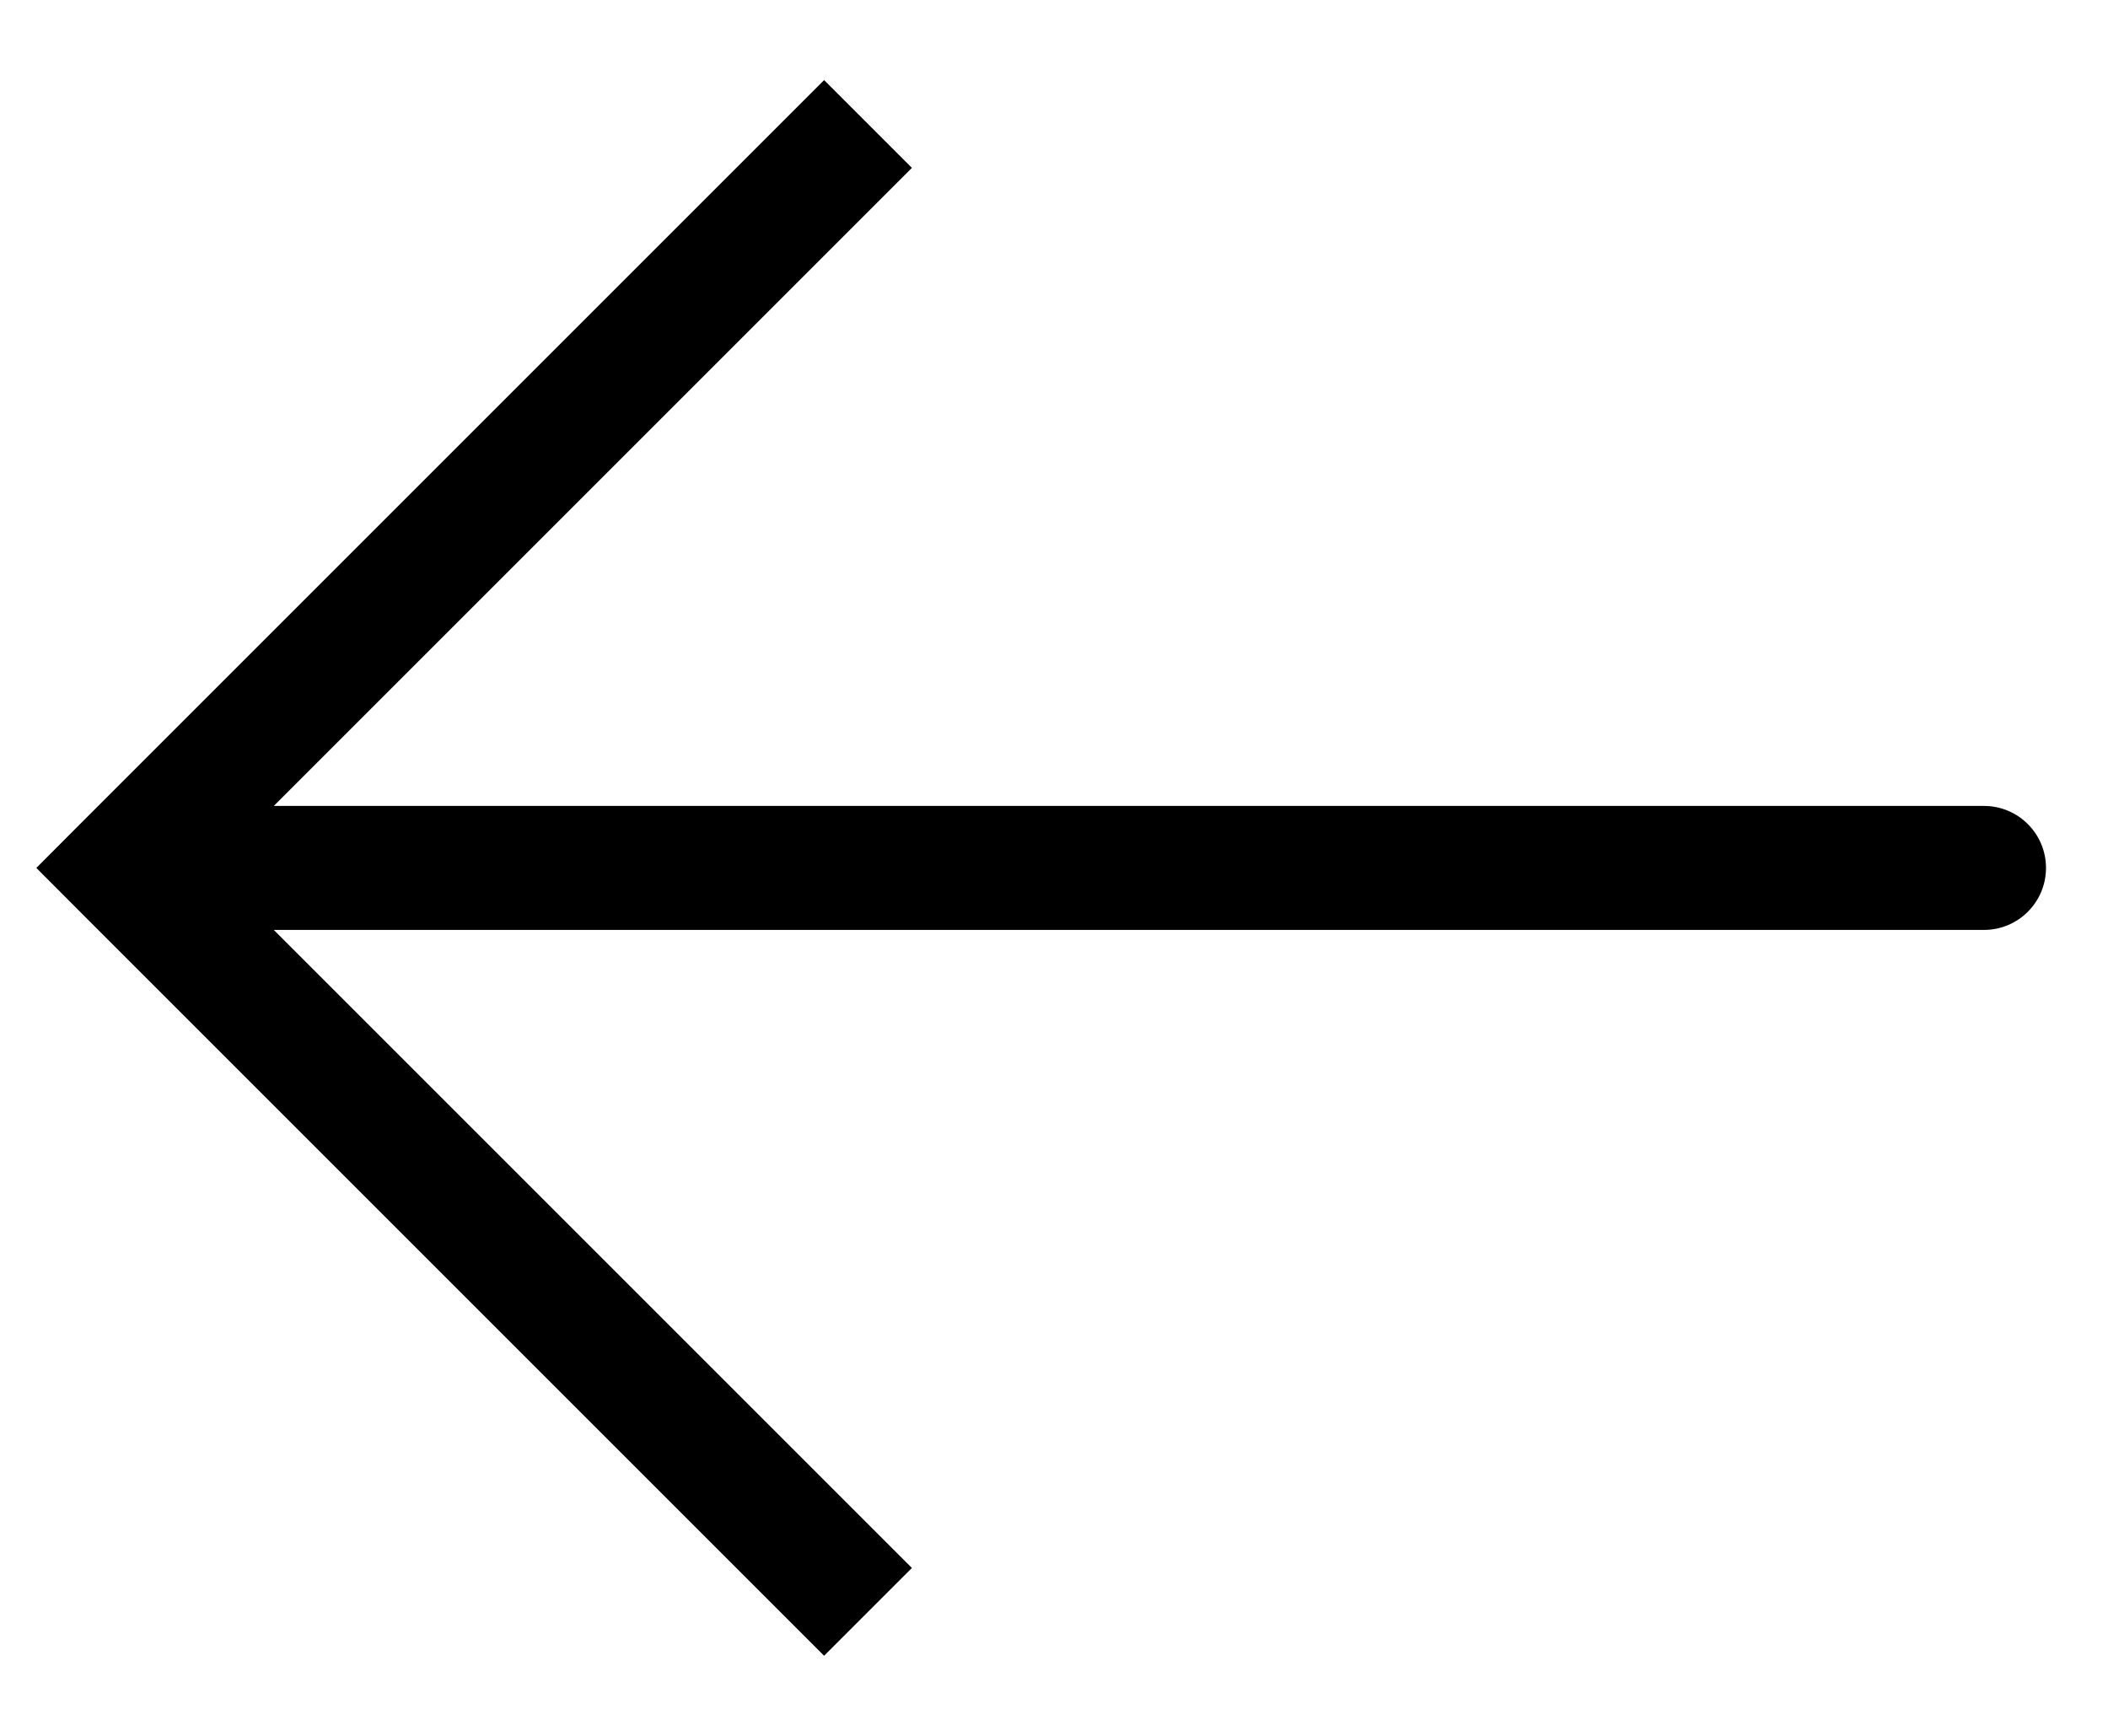 <svg width="17" height="14" viewBox="0 0 17 14" fill="none" xmlns="http://www.w3.org/2000/svg">
<path d="M1 7L0.646 6.646L0.293 7L0.646 7.354L1 7ZM16 7.5C16.276 7.5 16.5 7.276 16.5 7C16.5 6.724 16.276 6.5 16 6.5L16 7.5ZM6.646 0.646L0.646 6.646L1.354 7.354L7.354 1.354L6.646 0.646ZM0.646 7.354L6.646 13.354L7.354 12.646L1.354 6.646L0.646 7.354ZM1 7.5L16 7.5L16 6.5L1 6.5L1 7.5Z" fill="black"/>
</svg>
